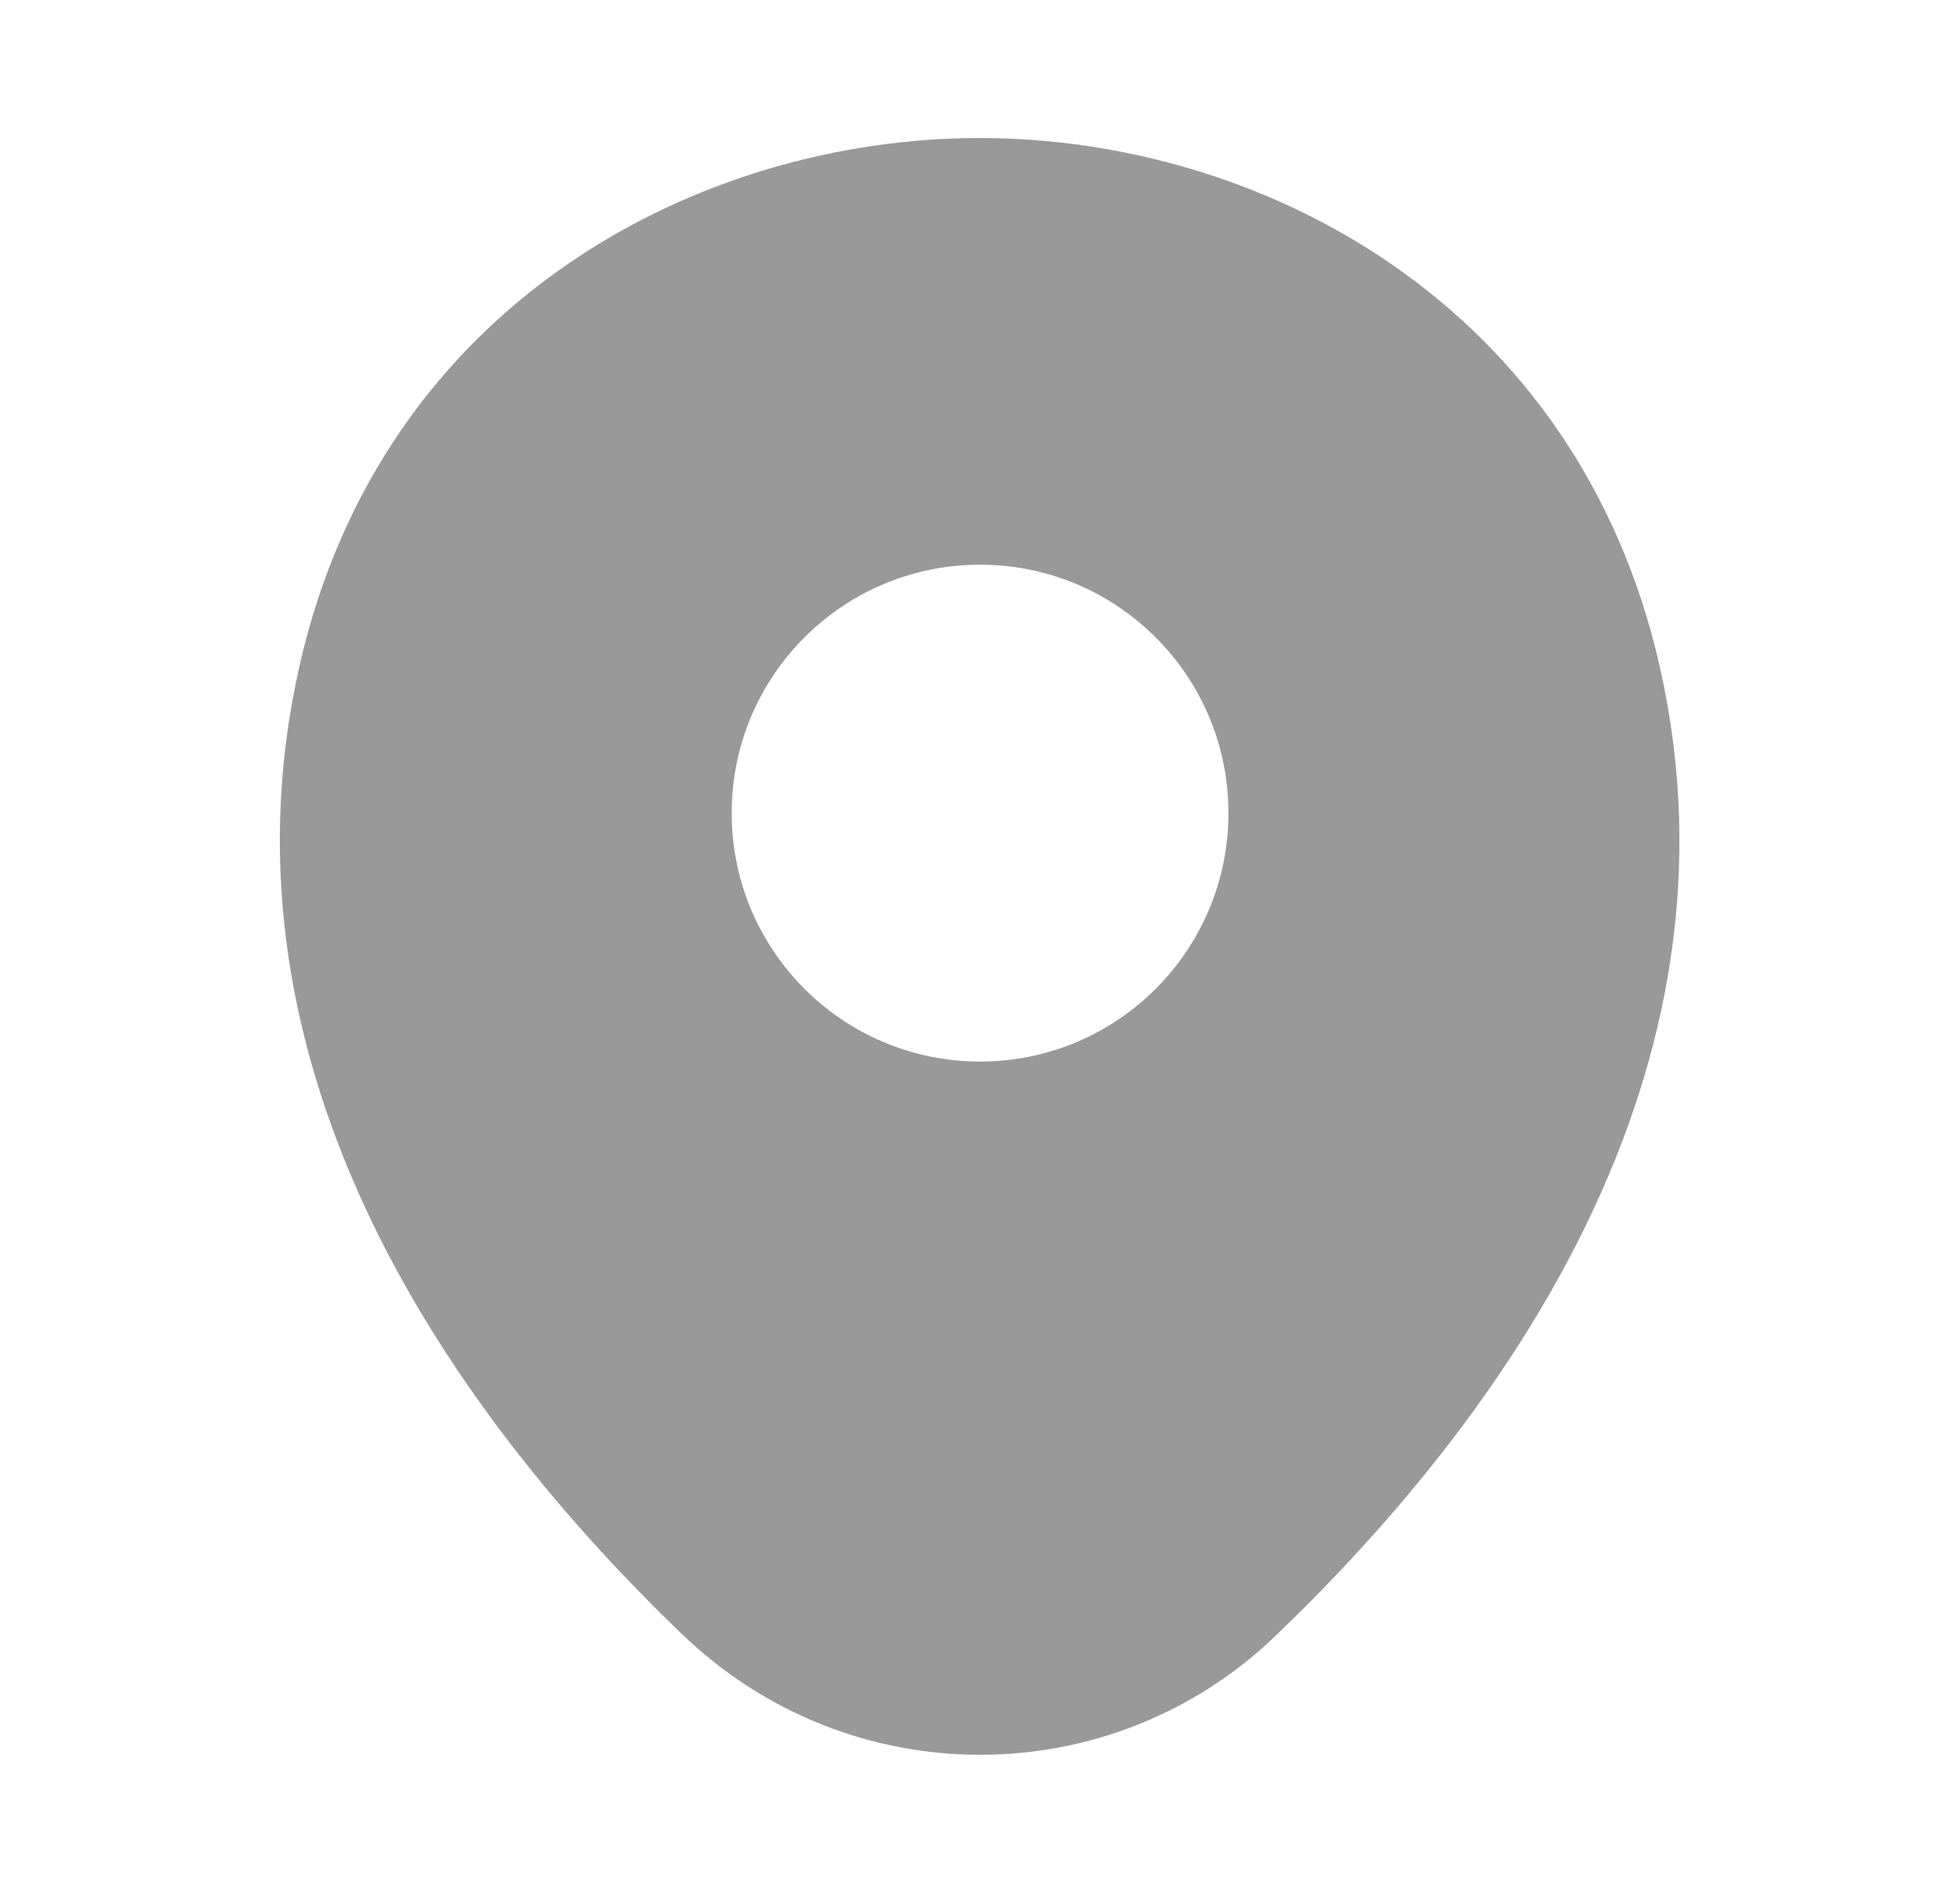 <svg width="29" height="28" viewBox="0 0 29 28" fill="none" xmlns="http://www.w3.org/2000/svg">
    <g clip-path="url(#clip0_724_32580)">
        <path d="M24.557 9.858C23.332 4.468 18.631 2.042 14.501 2.042C14.501 2.042 14.501 2.042 14.489 2.042C10.371 2.042 5.657 4.457 4.432 9.847C3.067 15.867 6.754 20.965 10.091 24.173C11.327 25.363 12.914 25.958 14.501 25.958C16.087 25.958 17.674 25.363 18.899 24.173C22.236 20.965 25.922 15.878 24.557 9.858ZM14.501 15.703C12.471 15.703 10.826 14.058 10.826 12.028C10.826 9.998 12.471 8.353 14.501 8.353C16.531 8.353 18.176 9.998 18.176 12.028C18.176 14.058 16.531 15.703 14.501 15.703Z" fill="#999999"/>
    </g>
    <defs>
        <clipPath id="clip0_724_32580">
            <rect width="28" height="28" fill="white" transform="translate(0.5)"/>
        </clipPath>
    </defs>
</svg>